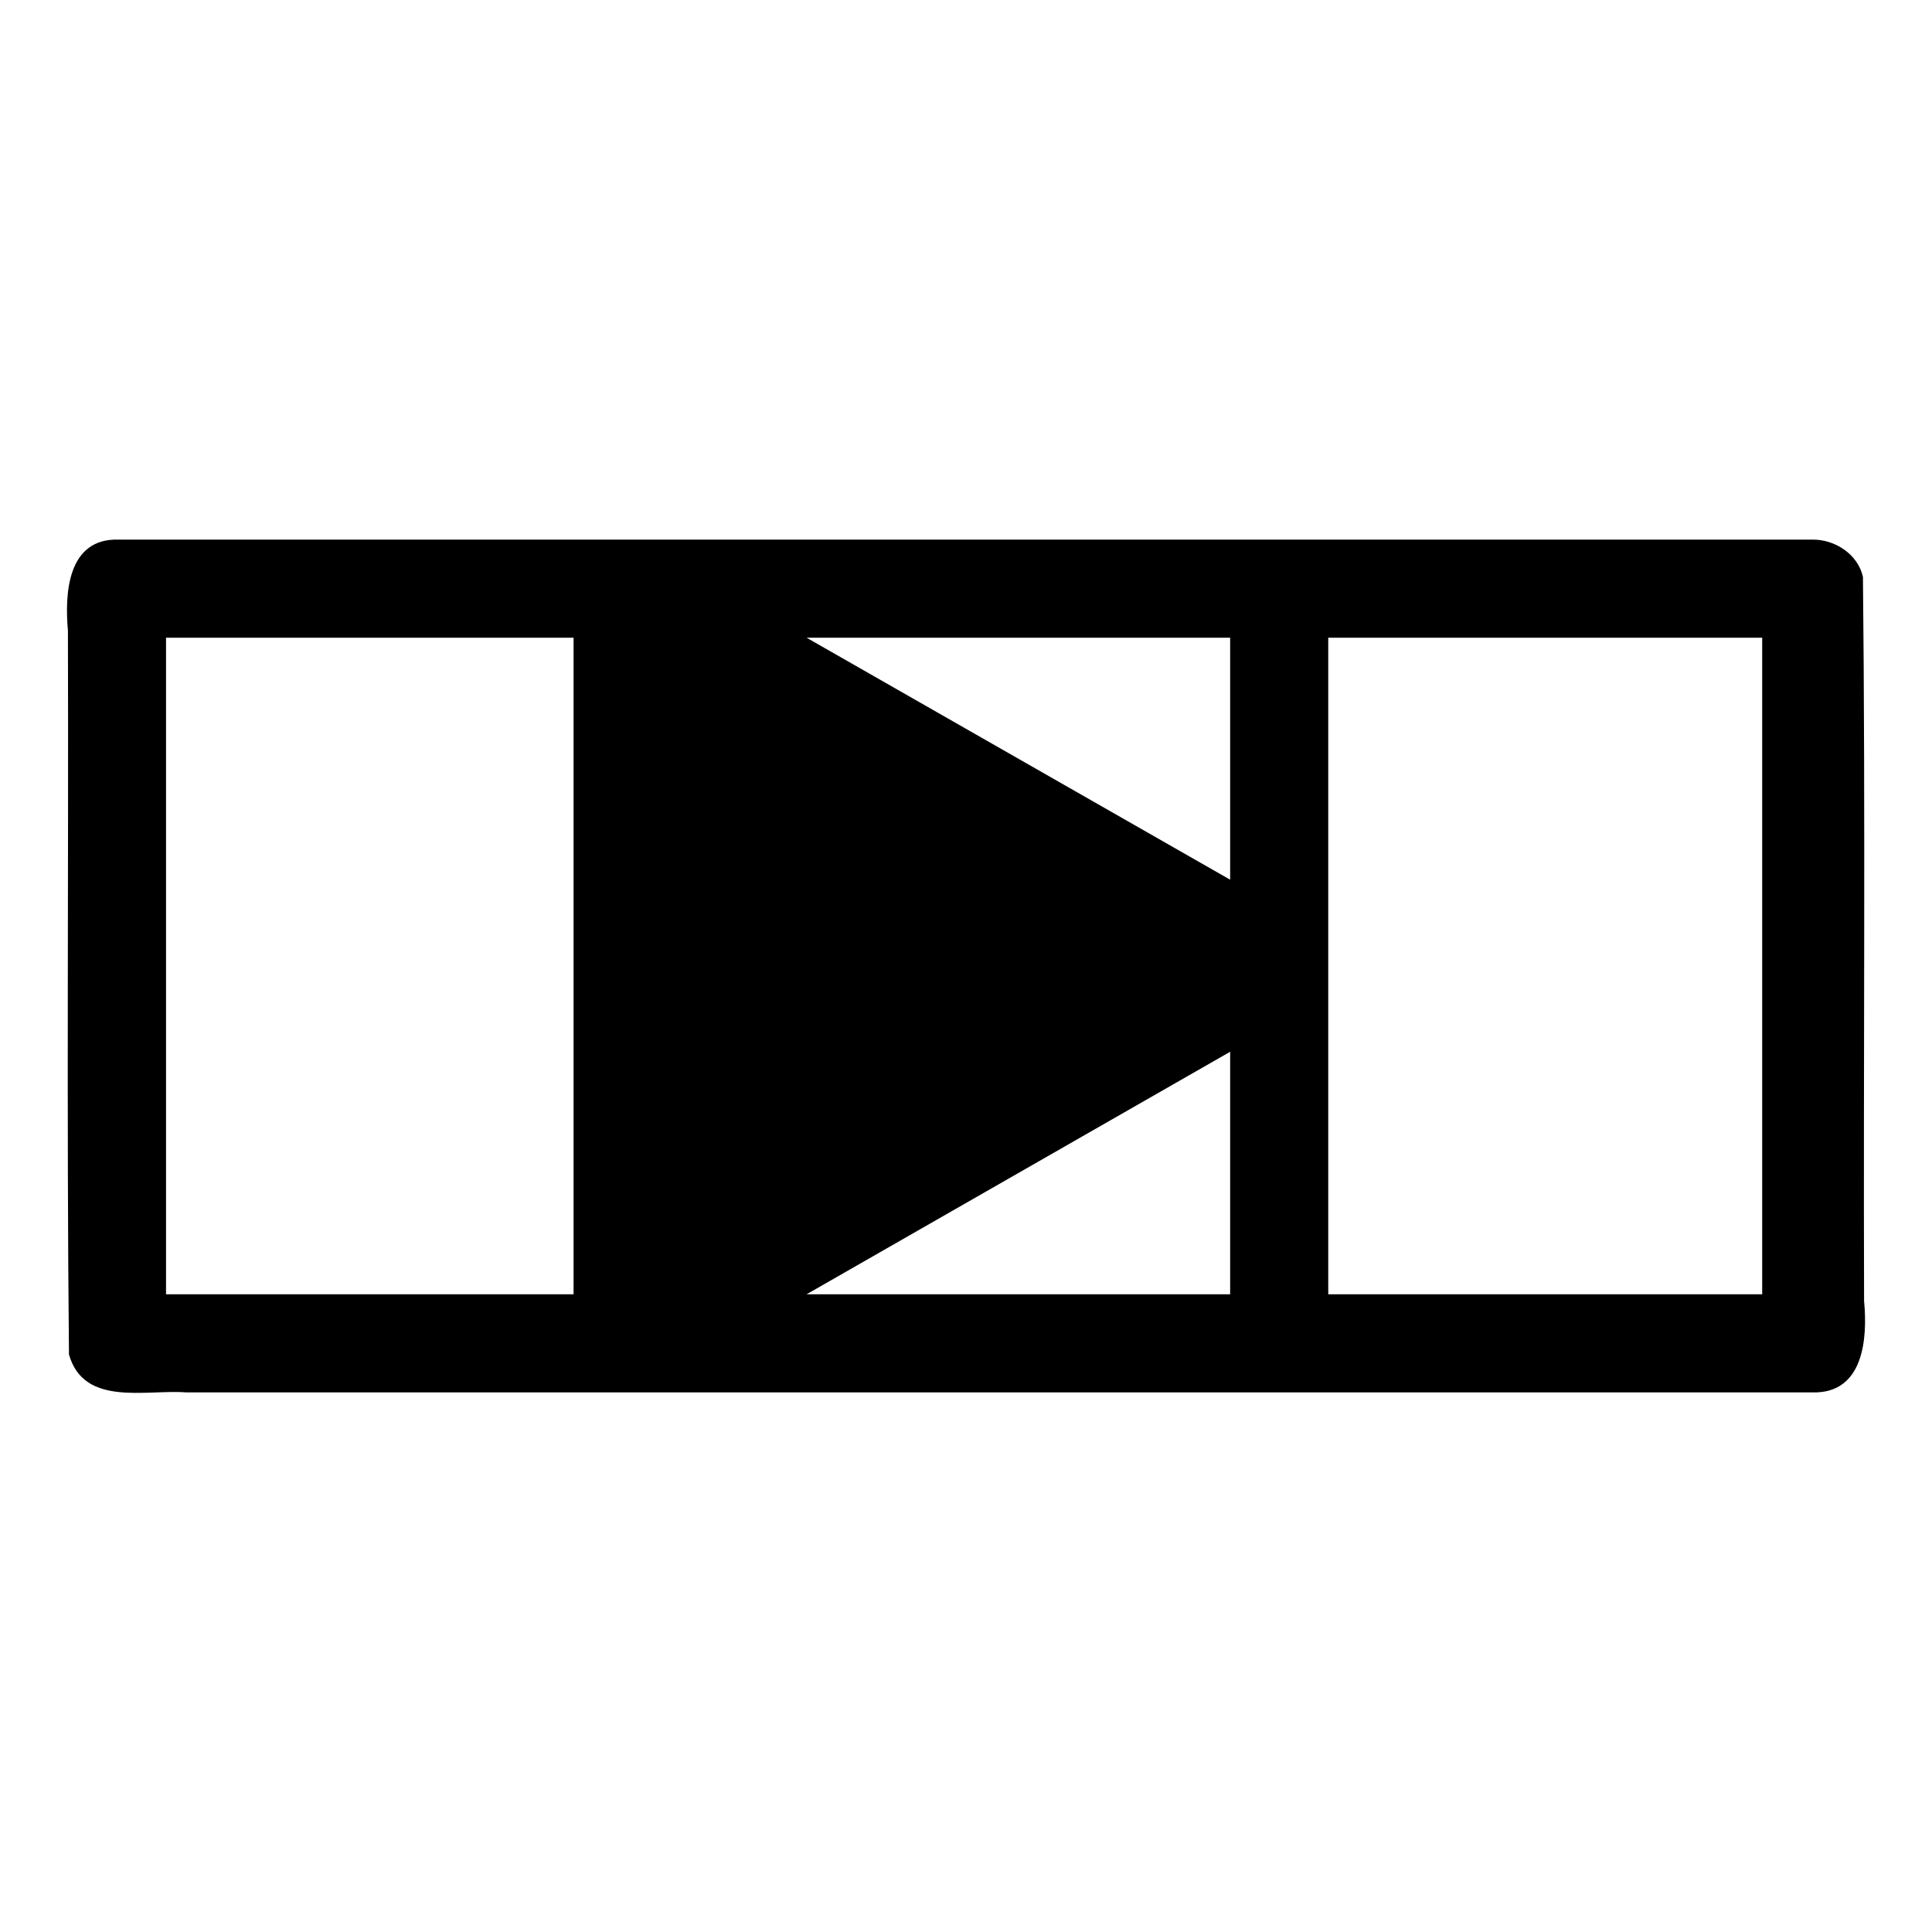 <svg xmlns="http://www.w3.org/2000/svg" width="512" height="512"><path d="M480.28 143H31.44c-13.54-.4-14.32 14.19-13.44 24.12.19 63.94-.37 127.92.28 191.84 3.97 13.9 20.27 9.22 31.08 10.04h430.92c13.6.38 14.68-14.18 13.72-24.25-.2-63.94.39-127.92-.3-191.84-1.3-6.03-7.45-10-13.42-9.91zM152 343H44V169h108v174zm174 0H213.75L326 278.73V343zm0-109.87L213.75 169H326v64.13zM467 343H352V169h115v174z"/></svg>